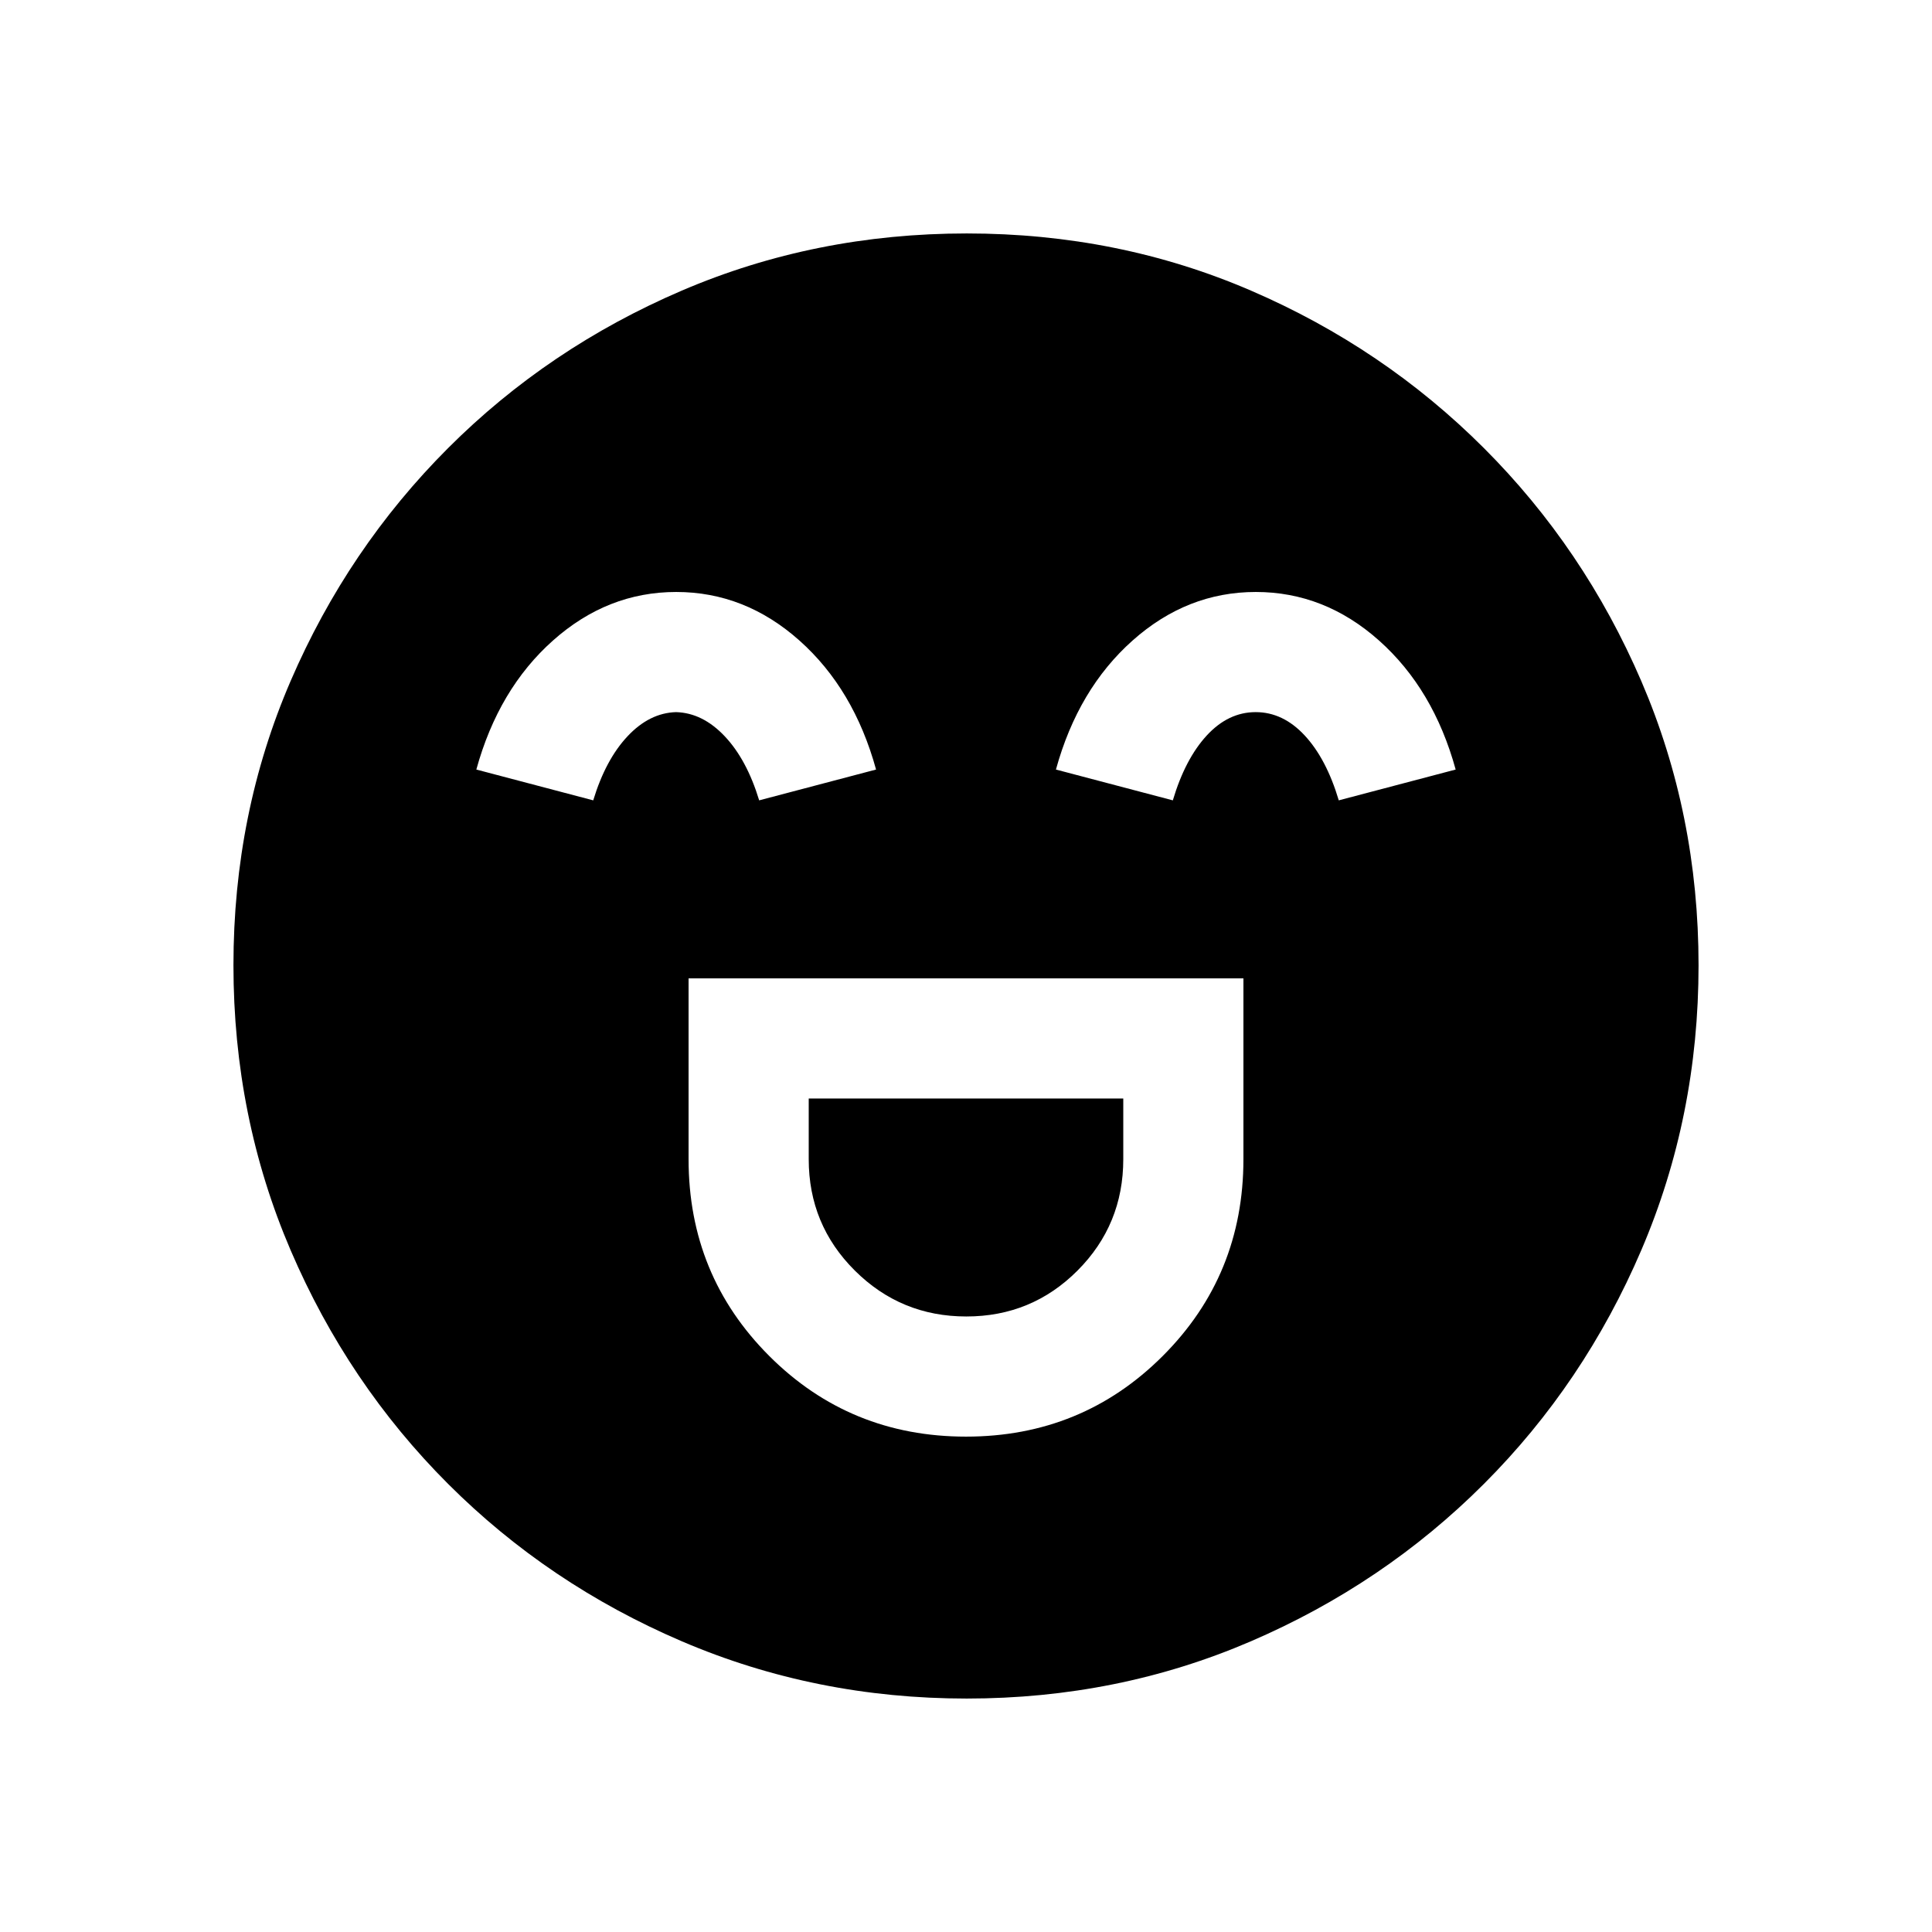 <svg xmlns="http://www.w3.org/2000/svg" height="20" viewBox="0 -960 960 960" width="20"><path d="M342.15-473.85V-384q0 57.69 40.08 97.77T480-246.15q57.69 0 97.77-40.08T617.85-384v-89.85h-275.7Zm138.02 168q-32.48 0-55.4-22.8T401.85-384v-30.15h156.3V-384q0 32.55-22.75 55.35-22.75 22.8-55.23 22.8ZM336-665.85q-34.15 0-61.23 24.12-27.08 24.11-38.08 64.11l58.08 15.31q6.15-20.23 17.05-31.84 10.9-11.62 24.12-12 13.21.38 24.18 12 10.96 11.61 17.11 31.84l58.08-15.31q-11-40-38.08-64.11-27.08-24.12-61.23-24.12Zm288 0q-34.15 0-61.23 24.12-27.08 24.11-38.08 64.11l58.08 15.31q6.15-20.61 16.86-32.23 10.7-11.61 24.31-11.61 13.6 0 24.37 11.61 10.77 11.62 16.92 32.23l58.08-15.31q-11-40-38.08-64.11-27.08-24.12-61.23-24.12ZM480.34-116q-75.11 0-141.48-28.42-66.37-28.42-116.18-78.21-49.81-49.79-78.25-116.09Q116-405.01 116-480.39q0-75.38 28.42-141.25t78.21-115.68q49.79-49.81 116.09-78.25Q405.01-844 480.39-844q75.38 0 141.25 28.42t115.68 78.21q49.81 49.79 78.25 115.85Q844-555.45 844-480.34q0 75.11-28.42 141.48-28.42 66.37-78.21 116.18-49.79 49.81-115.85 78.25Q555.45-116 480.34-116Z"/></svg>